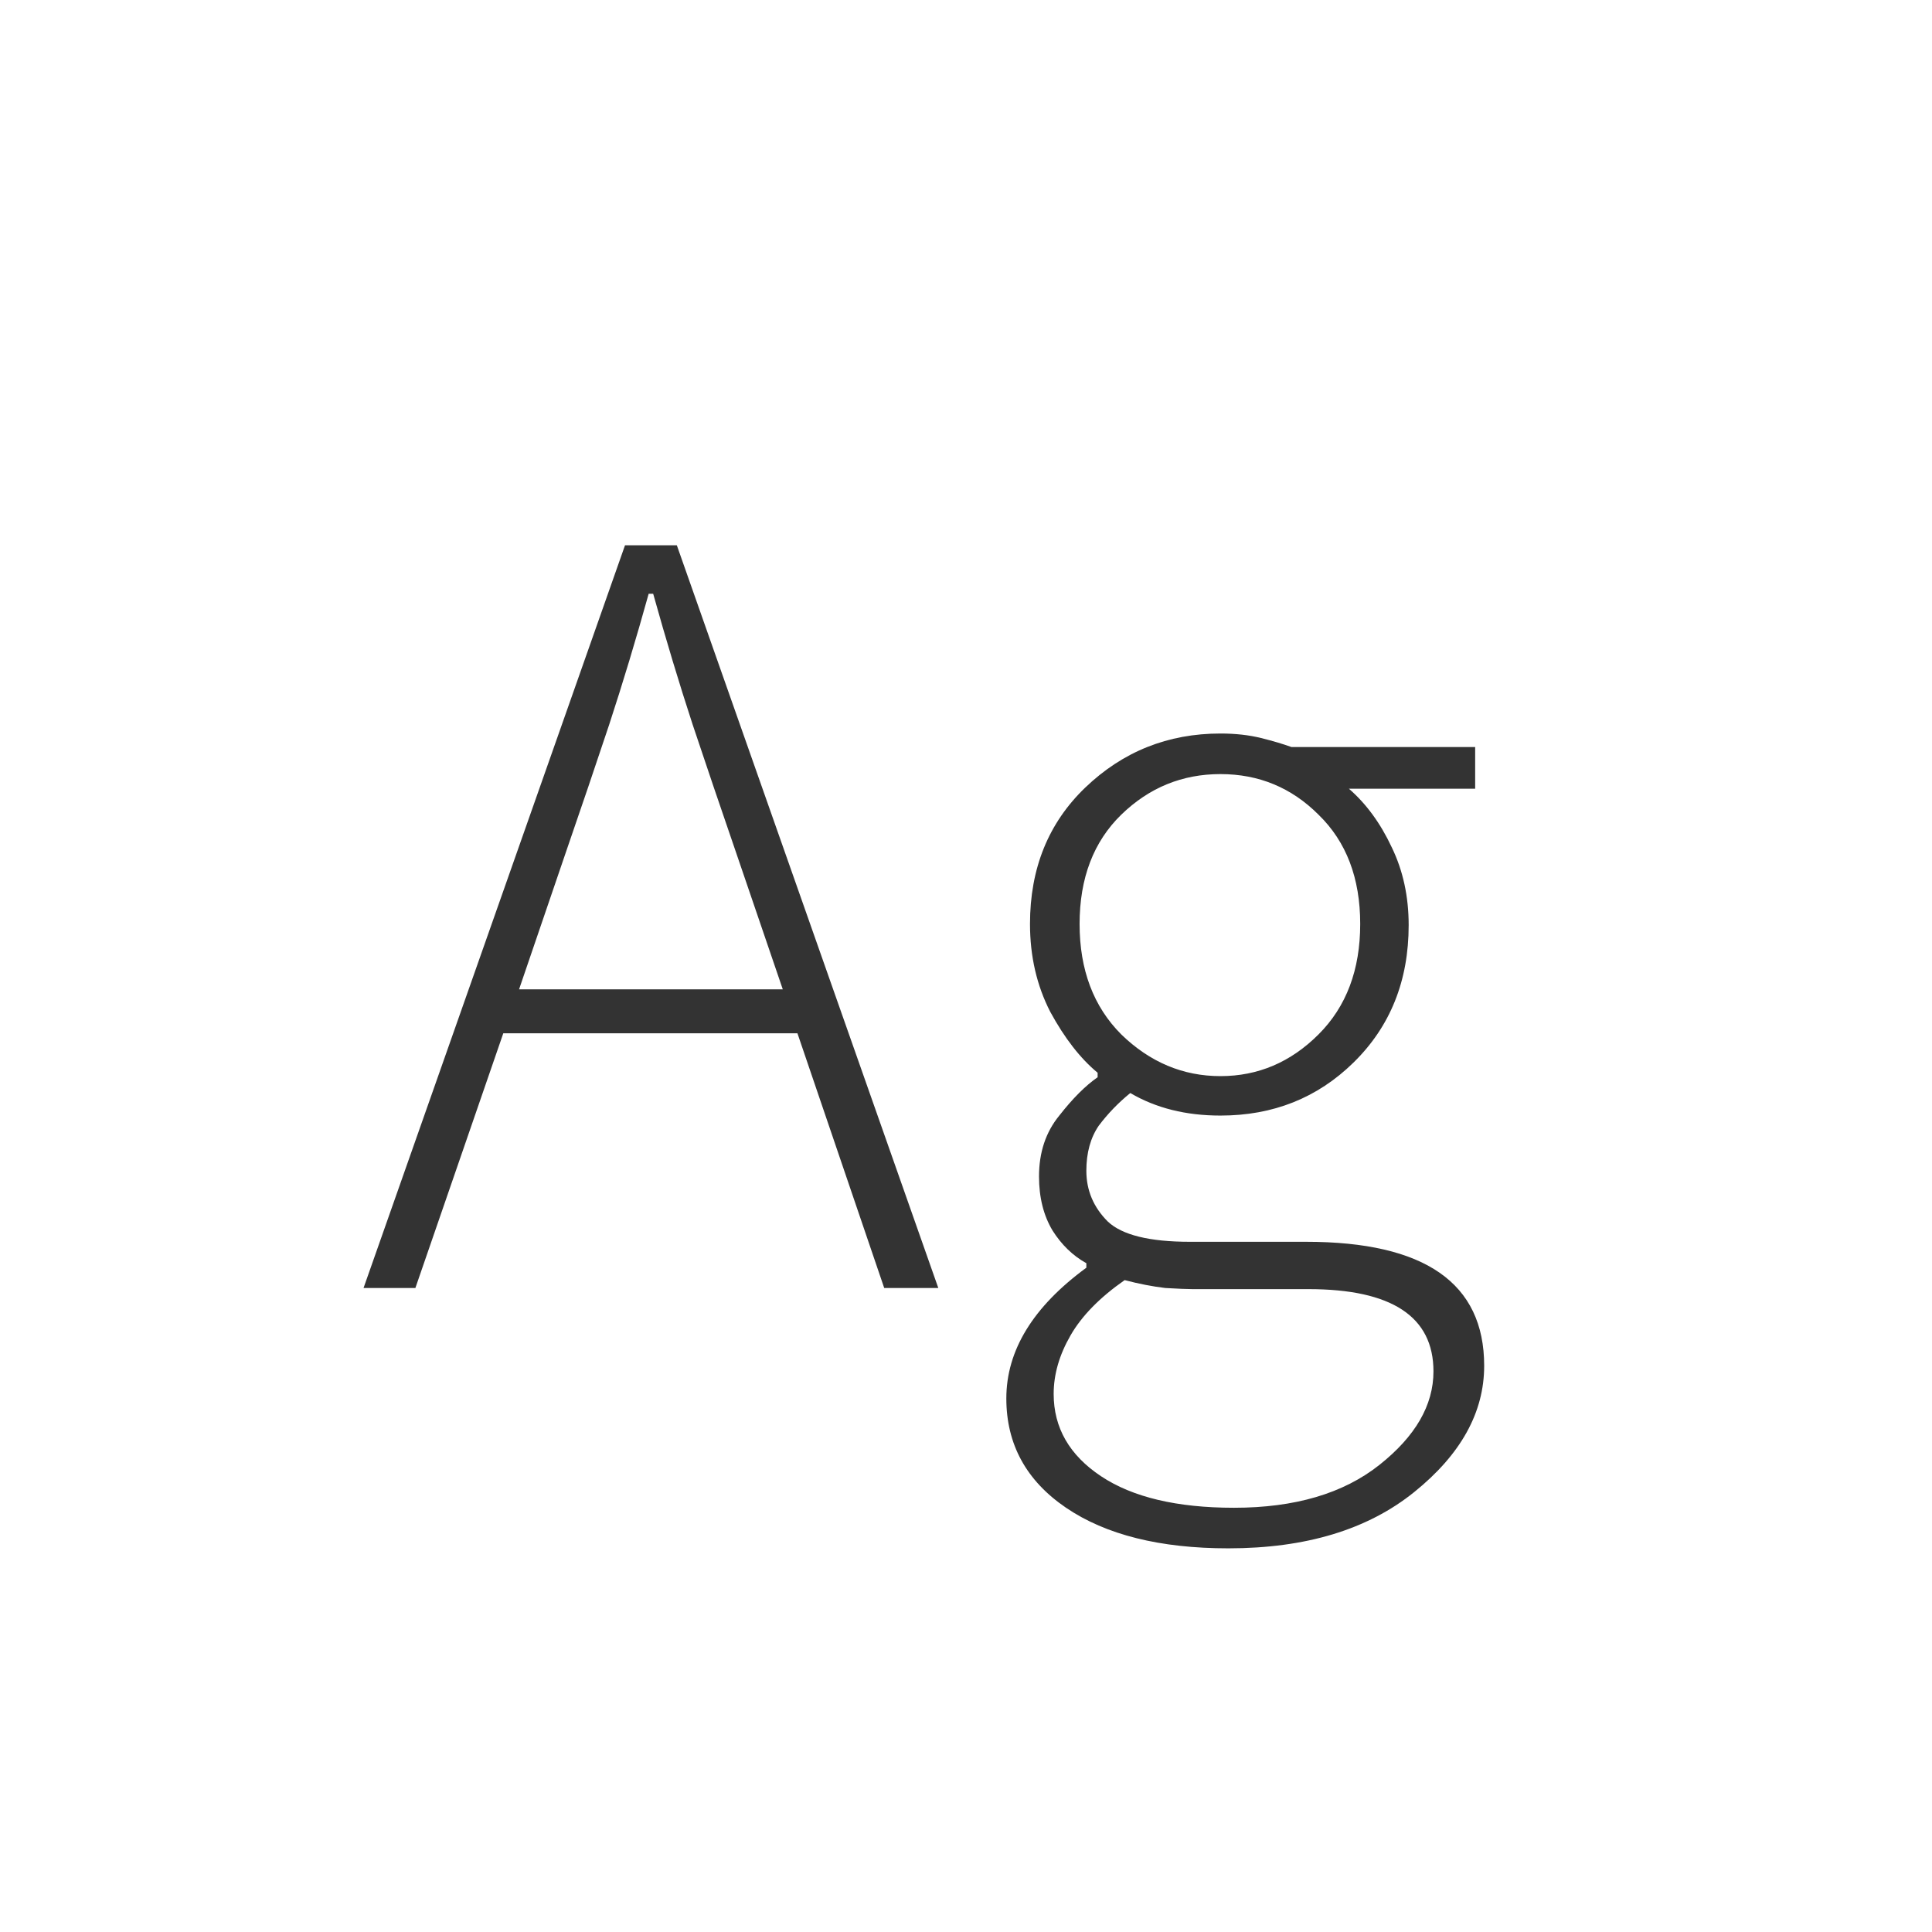 <svg width="24" height="24" viewBox="0 0 24 24" fill="none" xmlns="http://www.w3.org/2000/svg">
<path d="M7.036 10.568L6.448 12.29H9.724L9.136 10.568C8.95 10.027 8.772 9.504 8.604 9C8.436 8.487 8.273 7.945 8.114 7.376H8.058C7.9 7.945 7.736 8.487 7.568 9C7.4 9.504 7.223 10.027 7.036 10.568ZM10.984 16L9.906 12.836H6.252L5.16 16H4.516L7.764 6.774H8.408L11.656 16H10.984ZM15.161 13.368C15.628 13.368 16.034 13.195 16.379 12.85C16.725 12.505 16.897 12.047 16.897 11.478C16.897 10.909 16.725 10.456 16.379 10.12C16.043 9.784 15.637 9.616 15.161 9.616C14.685 9.616 14.275 9.784 13.929 10.12C13.584 10.456 13.411 10.909 13.411 11.478C13.411 12.047 13.584 12.505 13.929 12.85C14.284 13.195 14.695 13.368 15.161 13.368ZM15.259 19.234C14.41 19.234 13.738 19.066 13.243 18.73C12.749 18.394 12.501 17.941 12.501 17.372C12.501 16.775 12.833 16.233 13.495 15.748V15.692C13.327 15.599 13.187 15.463 13.075 15.286C12.963 15.099 12.907 14.875 12.907 14.614C12.907 14.315 12.991 14.063 13.159 13.858C13.327 13.643 13.486 13.485 13.635 13.382V13.326C13.421 13.149 13.225 12.897 13.047 12.57C12.879 12.243 12.795 11.879 12.795 11.478C12.795 10.787 13.024 10.223 13.481 9.784C13.948 9.336 14.508 9.112 15.161 9.112C15.348 9.112 15.516 9.131 15.665 9.168C15.815 9.205 15.941 9.243 16.043 9.28H18.325V9.798H16.757C16.972 9.985 17.149 10.227 17.289 10.526C17.429 10.815 17.499 11.137 17.499 11.492C17.499 12.183 17.271 12.752 16.813 13.2C16.365 13.639 15.815 13.858 15.161 13.858C14.732 13.858 14.359 13.765 14.041 13.578C13.892 13.699 13.761 13.835 13.649 13.984C13.547 14.133 13.495 14.32 13.495 14.544C13.495 14.787 13.584 14.997 13.761 15.174C13.939 15.342 14.279 15.426 14.783 15.426H16.225C17.7 15.426 18.437 15.939 18.437 16.966C18.437 17.545 18.148 18.067 17.569 18.534C16.991 19.001 16.221 19.234 15.259 19.234ZM15.329 18.73C16.085 18.73 16.687 18.553 17.135 18.198C17.583 17.843 17.807 17.456 17.807 17.036C17.807 16.355 17.289 16.014 16.253 16.014H14.811C14.746 16.014 14.634 16.009 14.475 16C14.317 15.981 14.149 15.949 13.971 15.902C13.663 16.117 13.439 16.345 13.299 16.588C13.159 16.831 13.089 17.073 13.089 17.316C13.089 17.736 13.285 18.077 13.677 18.338C14.069 18.599 14.62 18.73 15.329 18.73Z" fill="#333333"/>
</svg>
